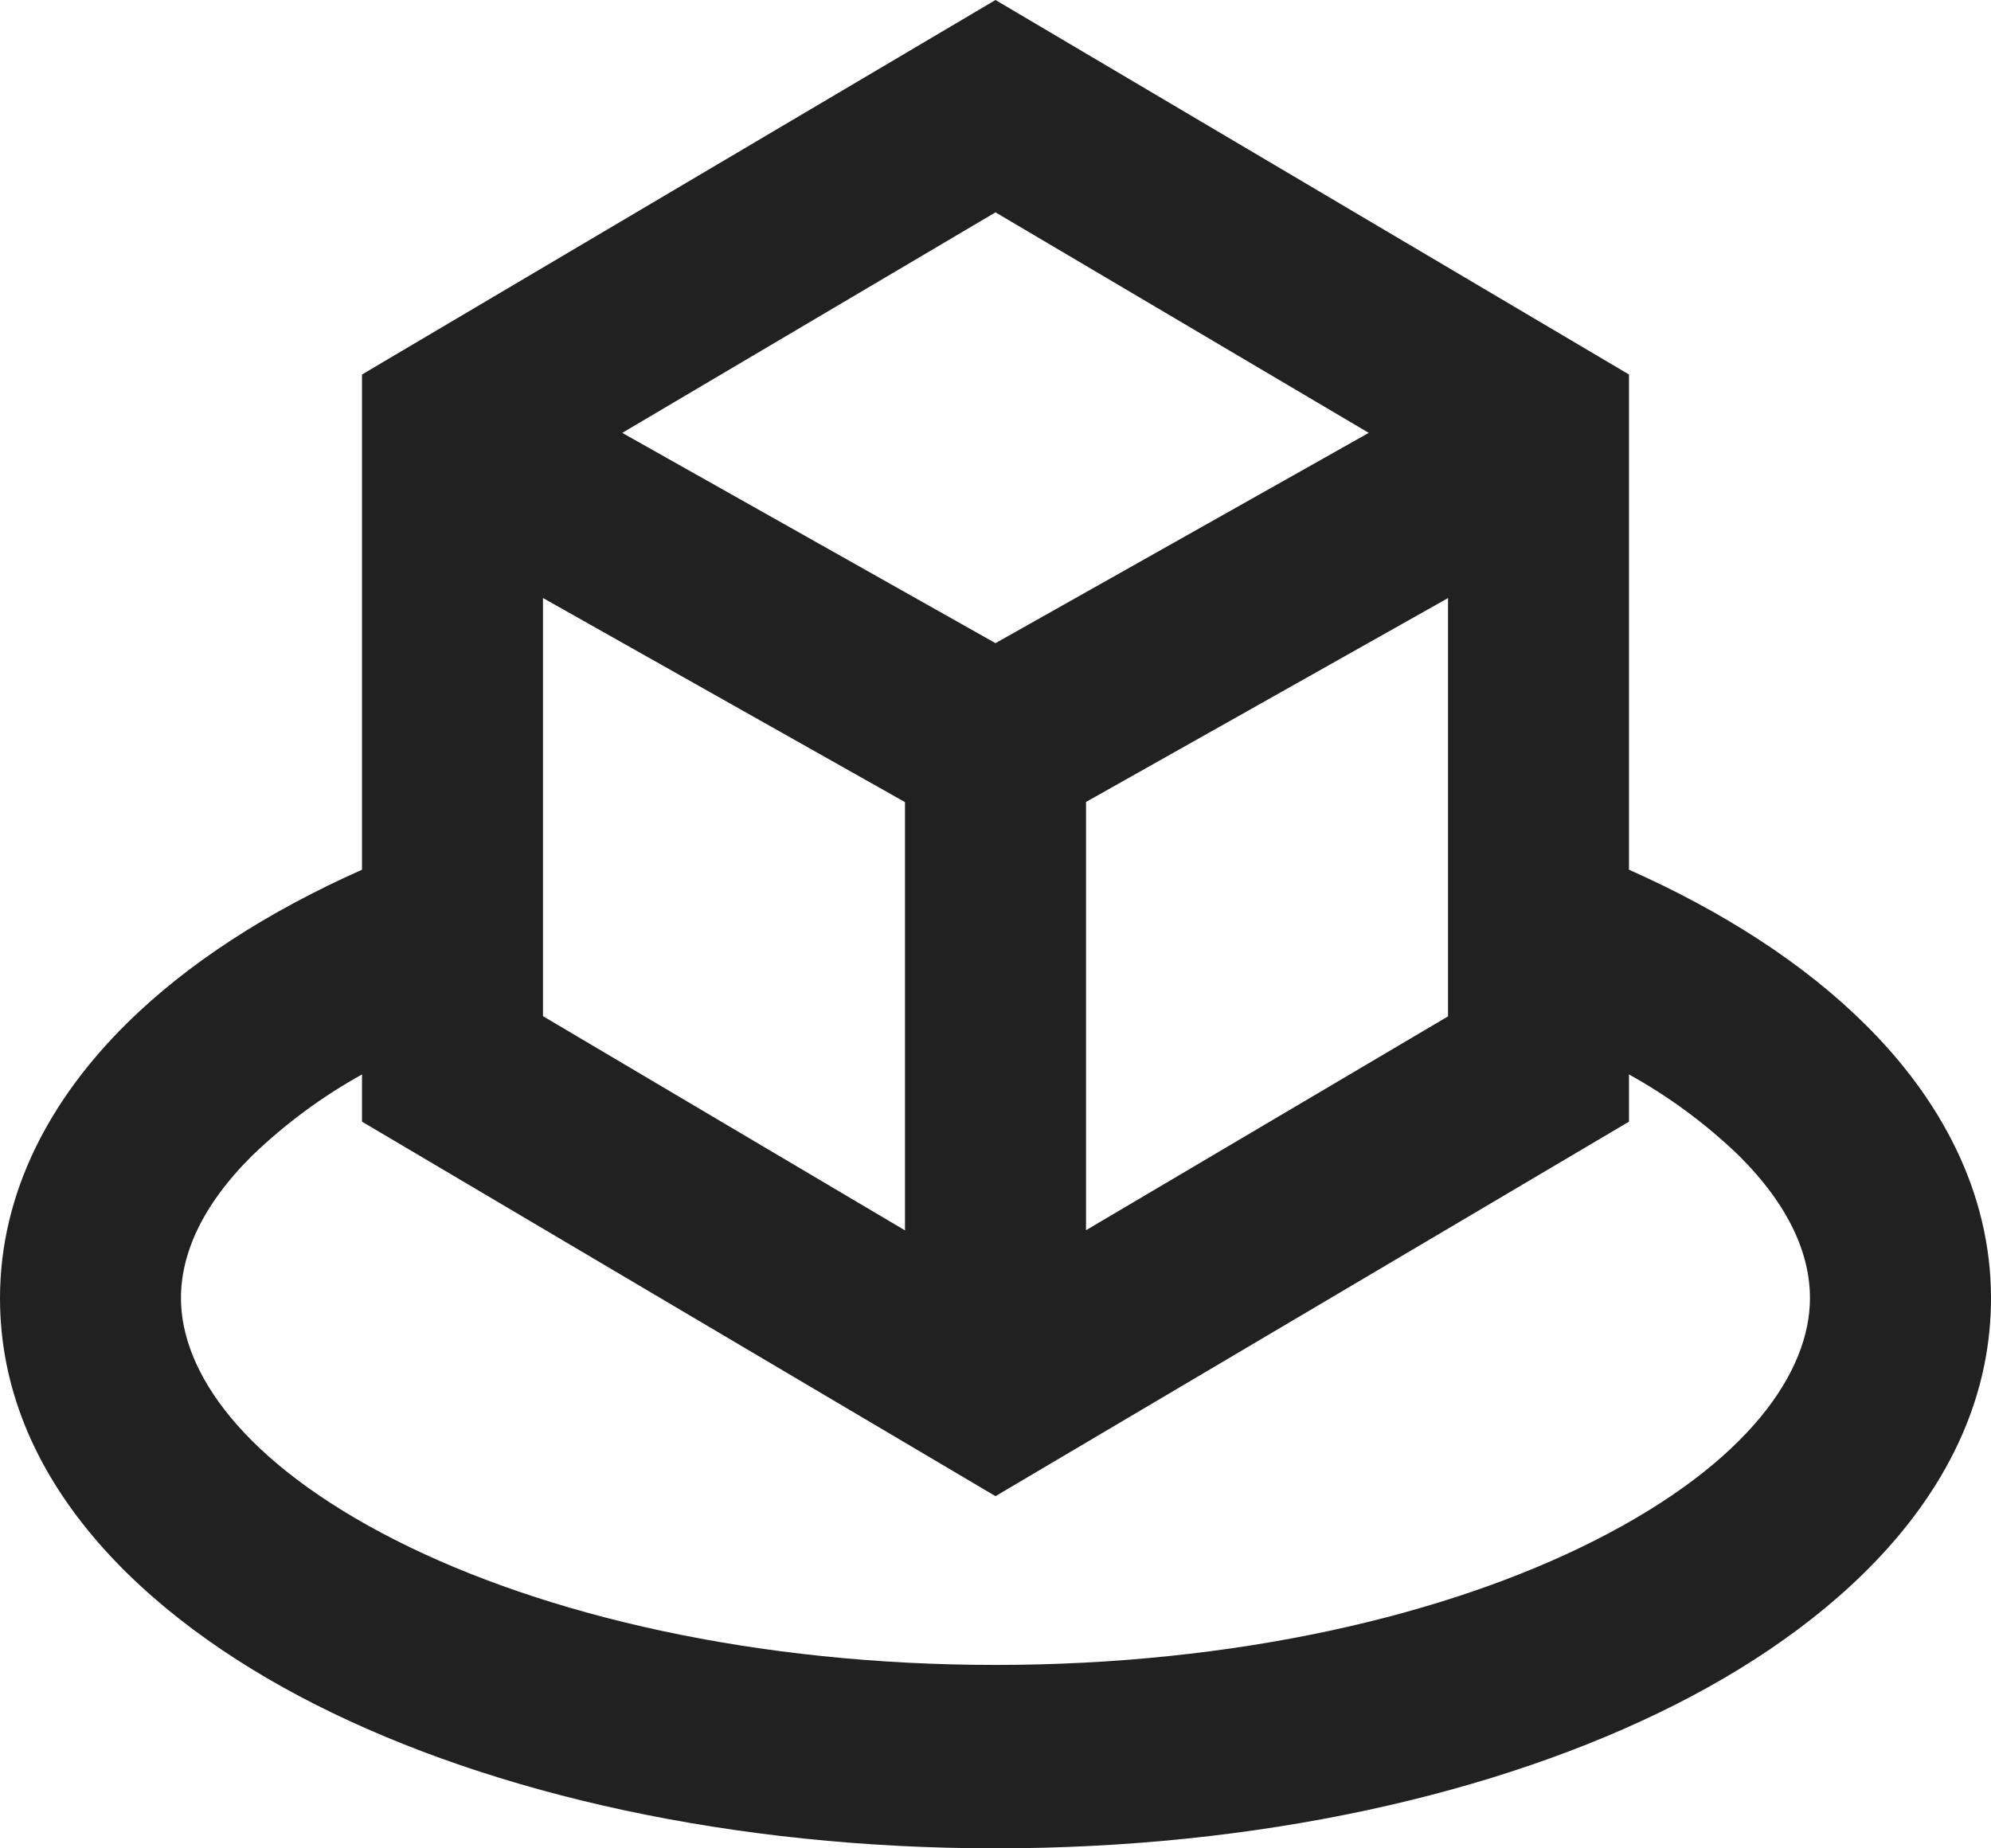 <svg width="28" height="26" viewBox="0 0 28 26" fill="none" xmlns="http://www.w3.org/2000/svg">
<path d="M14 0L22.909 5.268V12.234C24.22 12.817 25.362 13.547 26.231 14.41C27.285 15.454 28 16.764 28 18.261C28 20.793 26.007 22.739 23.568 23.975C21.053 25.249 17.669 26 14 26C10.331 26 6.945 25.249 4.432 23.975C1.993 22.739 0 20.794 0 18.261C0 16.764 0.715 15.456 1.769 14.41C2.638 13.546 3.78 12.817 5.091 12.234V5.268L14 0ZM5.091 15.114C4.53 15.425 4.012 15.808 3.548 16.254C2.831 16.966 2.545 17.648 2.545 18.261C2.545 19.29 3.402 20.57 5.569 21.668C7.662 22.728 10.64 23.42 14 23.42C17.36 23.42 20.338 22.728 22.43 21.668C24.598 20.57 25.454 19.29 25.454 18.261C25.454 17.648 25.169 16.966 24.452 16.253C23.988 15.807 23.47 15.424 22.909 15.114V15.778L14 21.046L5.091 15.778V15.114ZM20.364 14.297V8.413L15.273 11.281V17.305L20.364 14.297ZM12.727 17.307V11.283L7.636 8.412V14.294L12.727 17.307ZM8.751 6.089L14 9.047L19.249 6.089L14 2.987L8.751 6.089Z" fill="#212121"/>
</svg>
